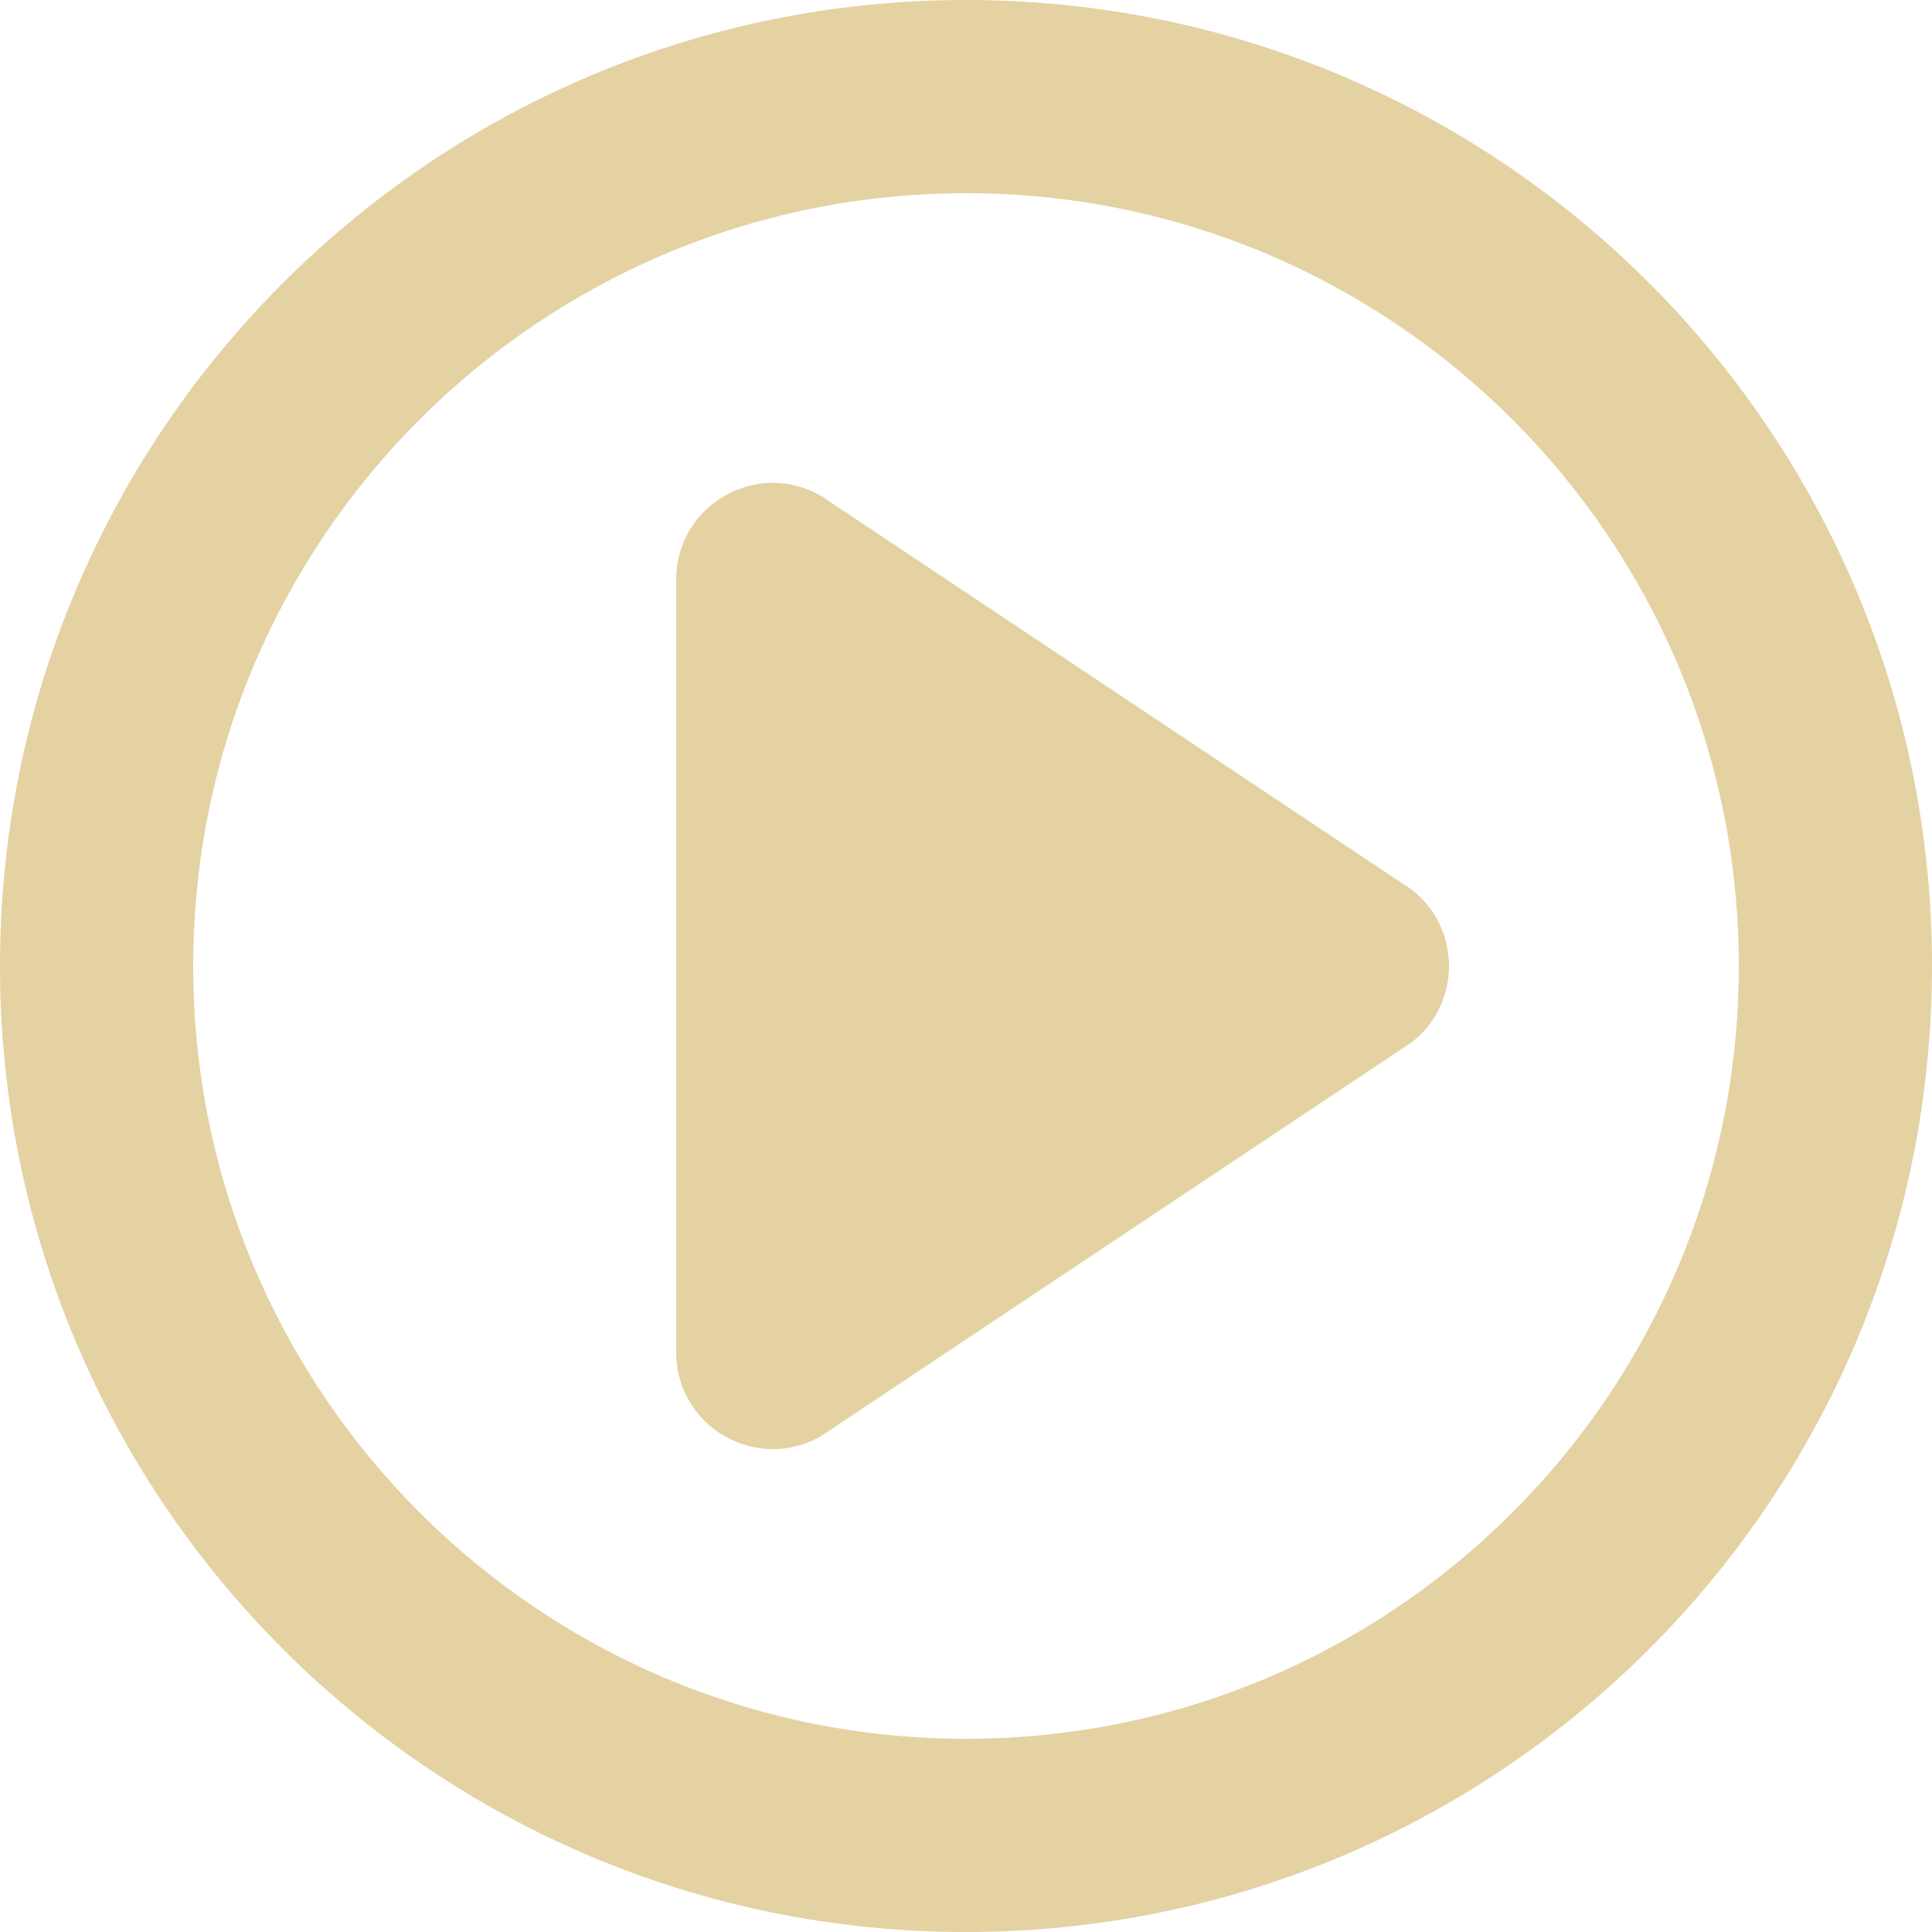 <svg width="40" height="40" viewBox="0 0 40 40" fill="none" xmlns="http://www.w3.org/2000/svg">
<path fill-rule="evenodd" clip-rule="evenodd" d="M20 0C31.046 0 40 8.954 40 20C40 31.046 31.046 40 20 40C8.954 40 0 31.046 0 20C0 8.954 8.954 0 20 0ZM20 4C11.163 4 4 11.163 4 20C4 28.837 11.163 36 20 36C28.837 36 36 28.837 36 20C36 11.163 28.837 4 20 4ZM17.008 10.272L29.008 18.272C30.253 18.999 30.326 20.735 29.227 21.58L17.008 29.728C15.674 30.505 14 29.544 14 28V12C14 10.456 15.674 9.495 17.008 10.272Z" fill="#E4D2A3"/>
</svg>
